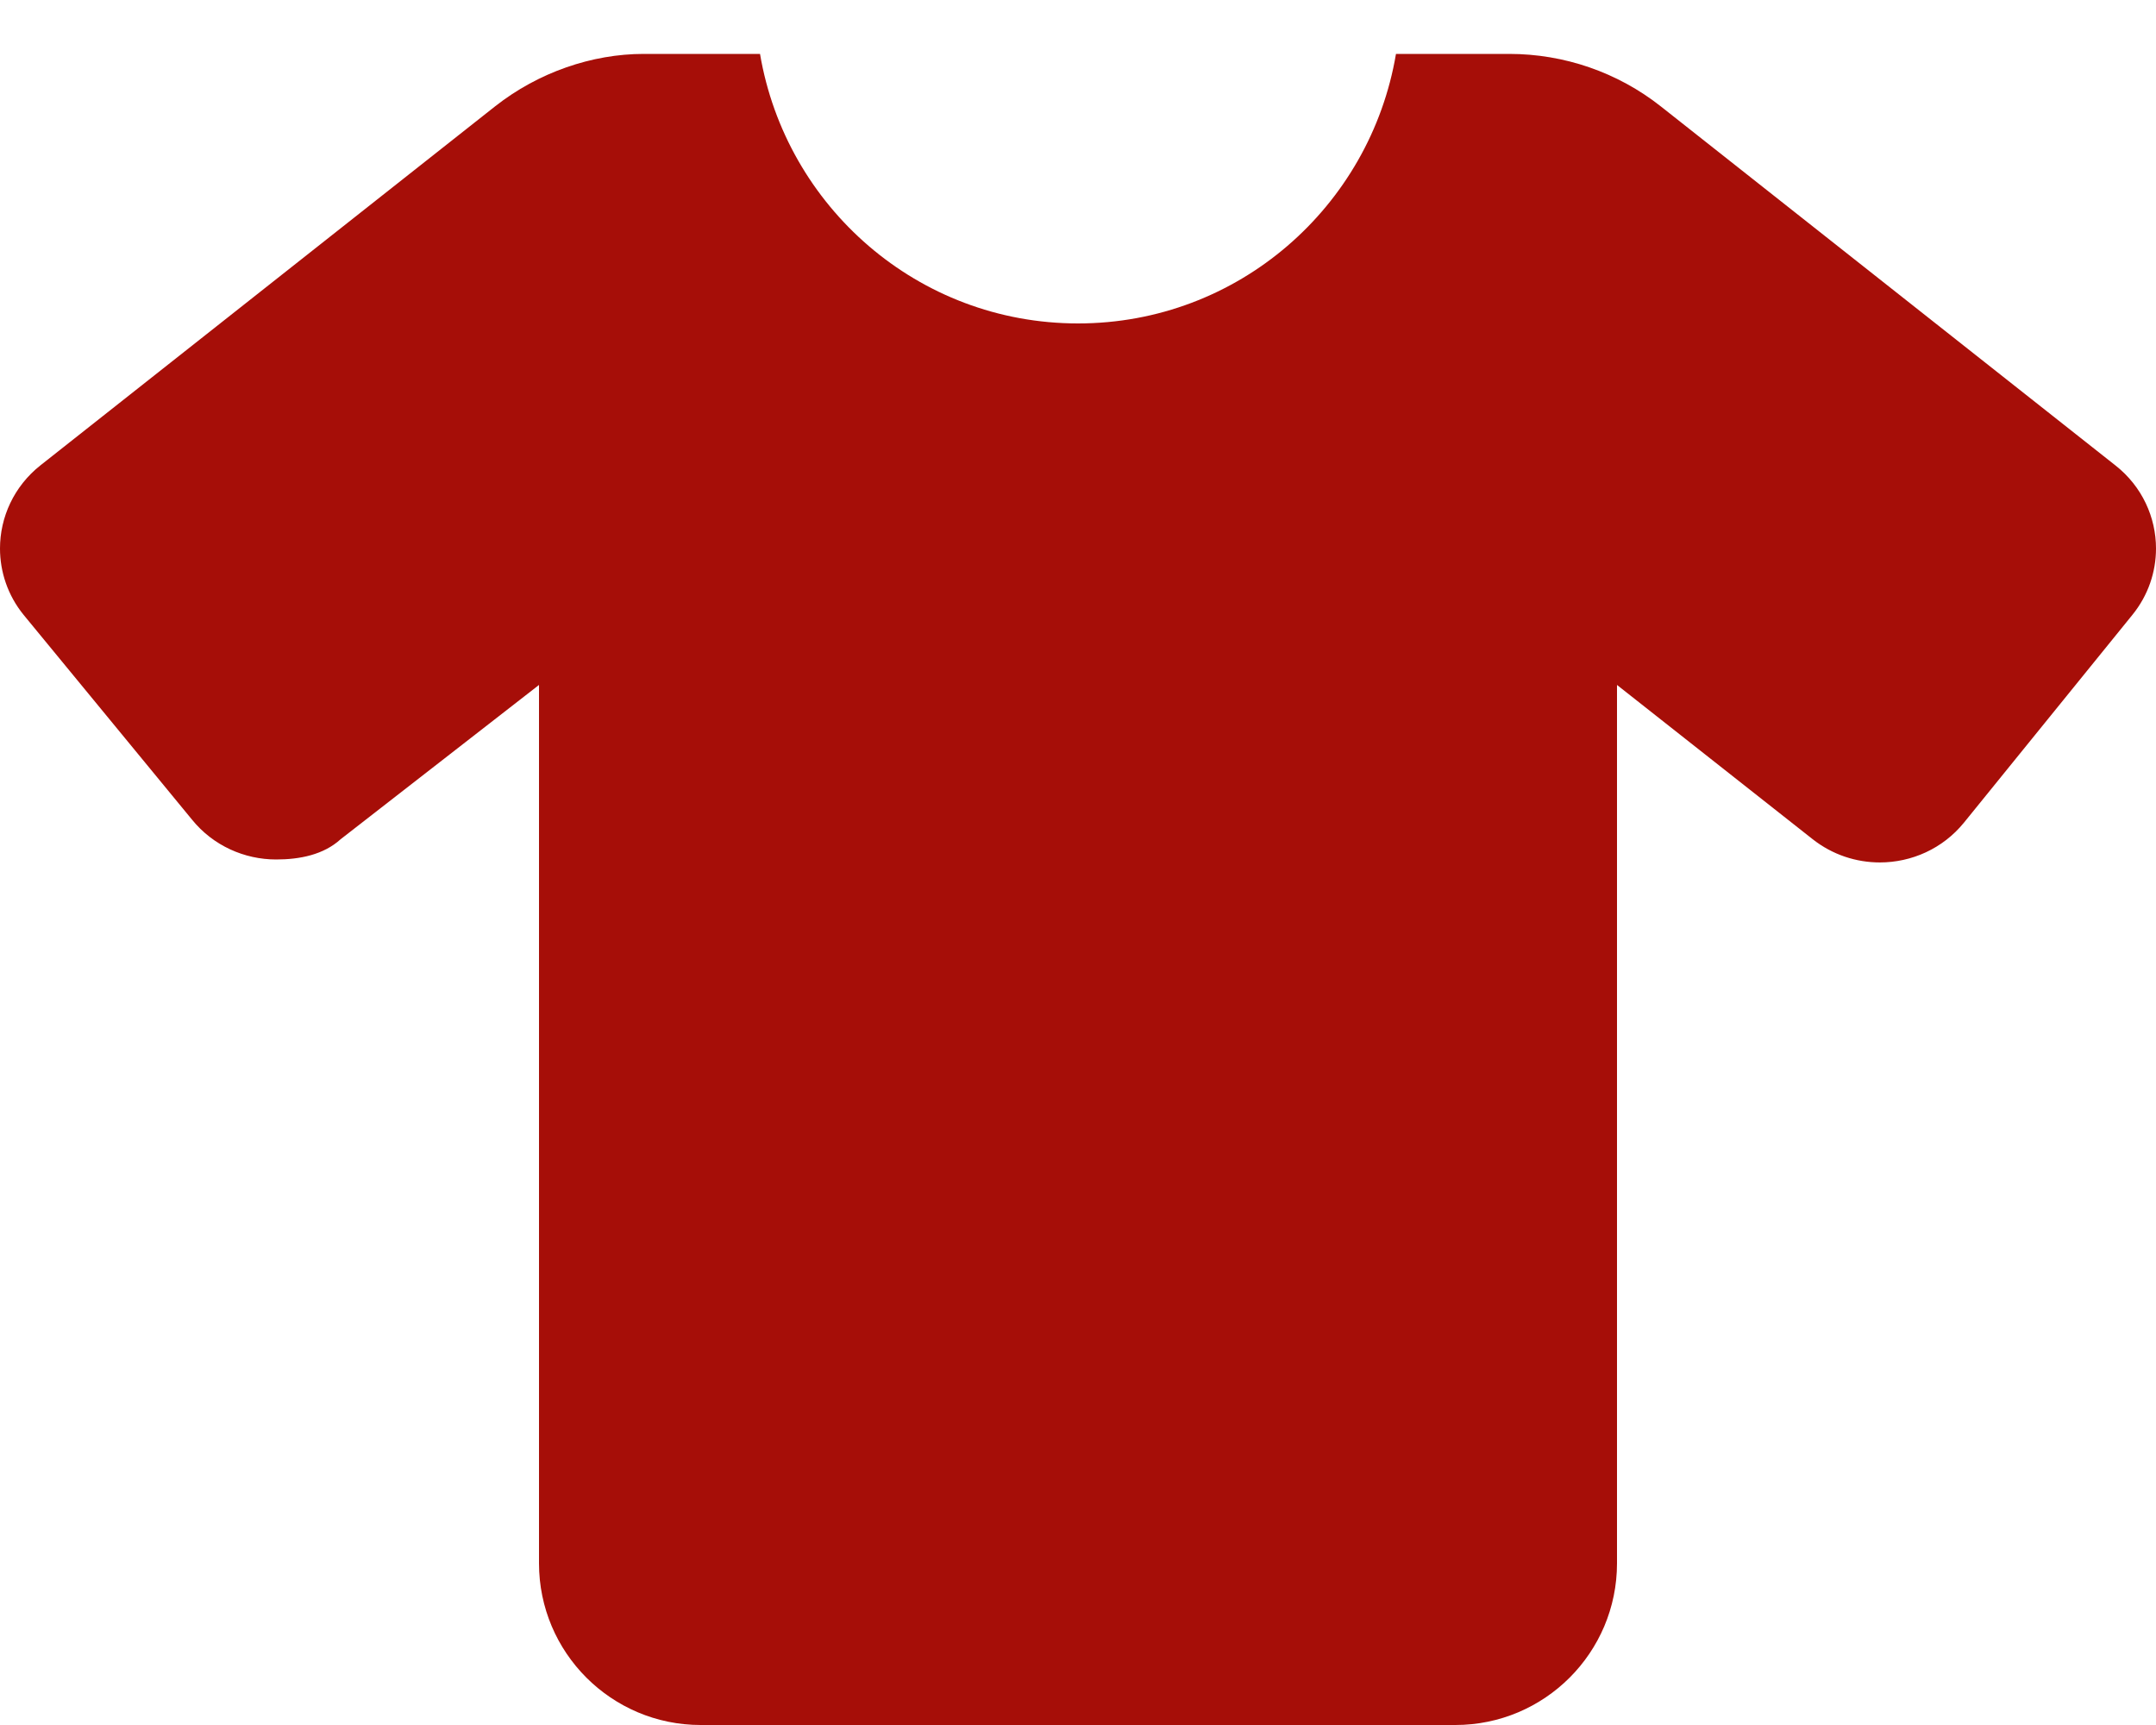 <svg width="35" height="28" viewBox="0 0 35 28" fill="none" xmlns="http://www.w3.org/2000/svg">
<path d="M35 8.903C35 9.281 34.875 9.662 34.617 9.98L31.884 13.351C31.539 13.777 31.03 13.999 30.517 13.999C30.133 13.999 29.747 13.875 29.424 13.62L26.25 11.118V25.375C26.25 26.825 25.075 28 23.625 28H11.375C9.926 28 8.75 26.824 8.75 25.375V11.118L5.529 13.623C5.253 13.874 4.867 13.951 4.483 13.951C3.97 13.951 3.461 13.729 3.116 13.303L0.383 9.98C0.125 9.663 0 9.28 0 8.903C0 8.397 0.225 7.895 0.657 7.553L8.04 1.724C8.739 1.175 9.609 0.875 10.451 0.875H12.338C12.759 3.356 14.902 5.25 17.5 5.25C20.098 5.25 22.243 3.356 22.662 0.875H24.5C25.394 0.875 26.262 1.175 26.96 1.726L34.343 7.556C34.776 7.897 35 8.4 35 8.903Z" fill="#A60E08"/>
</svg>
